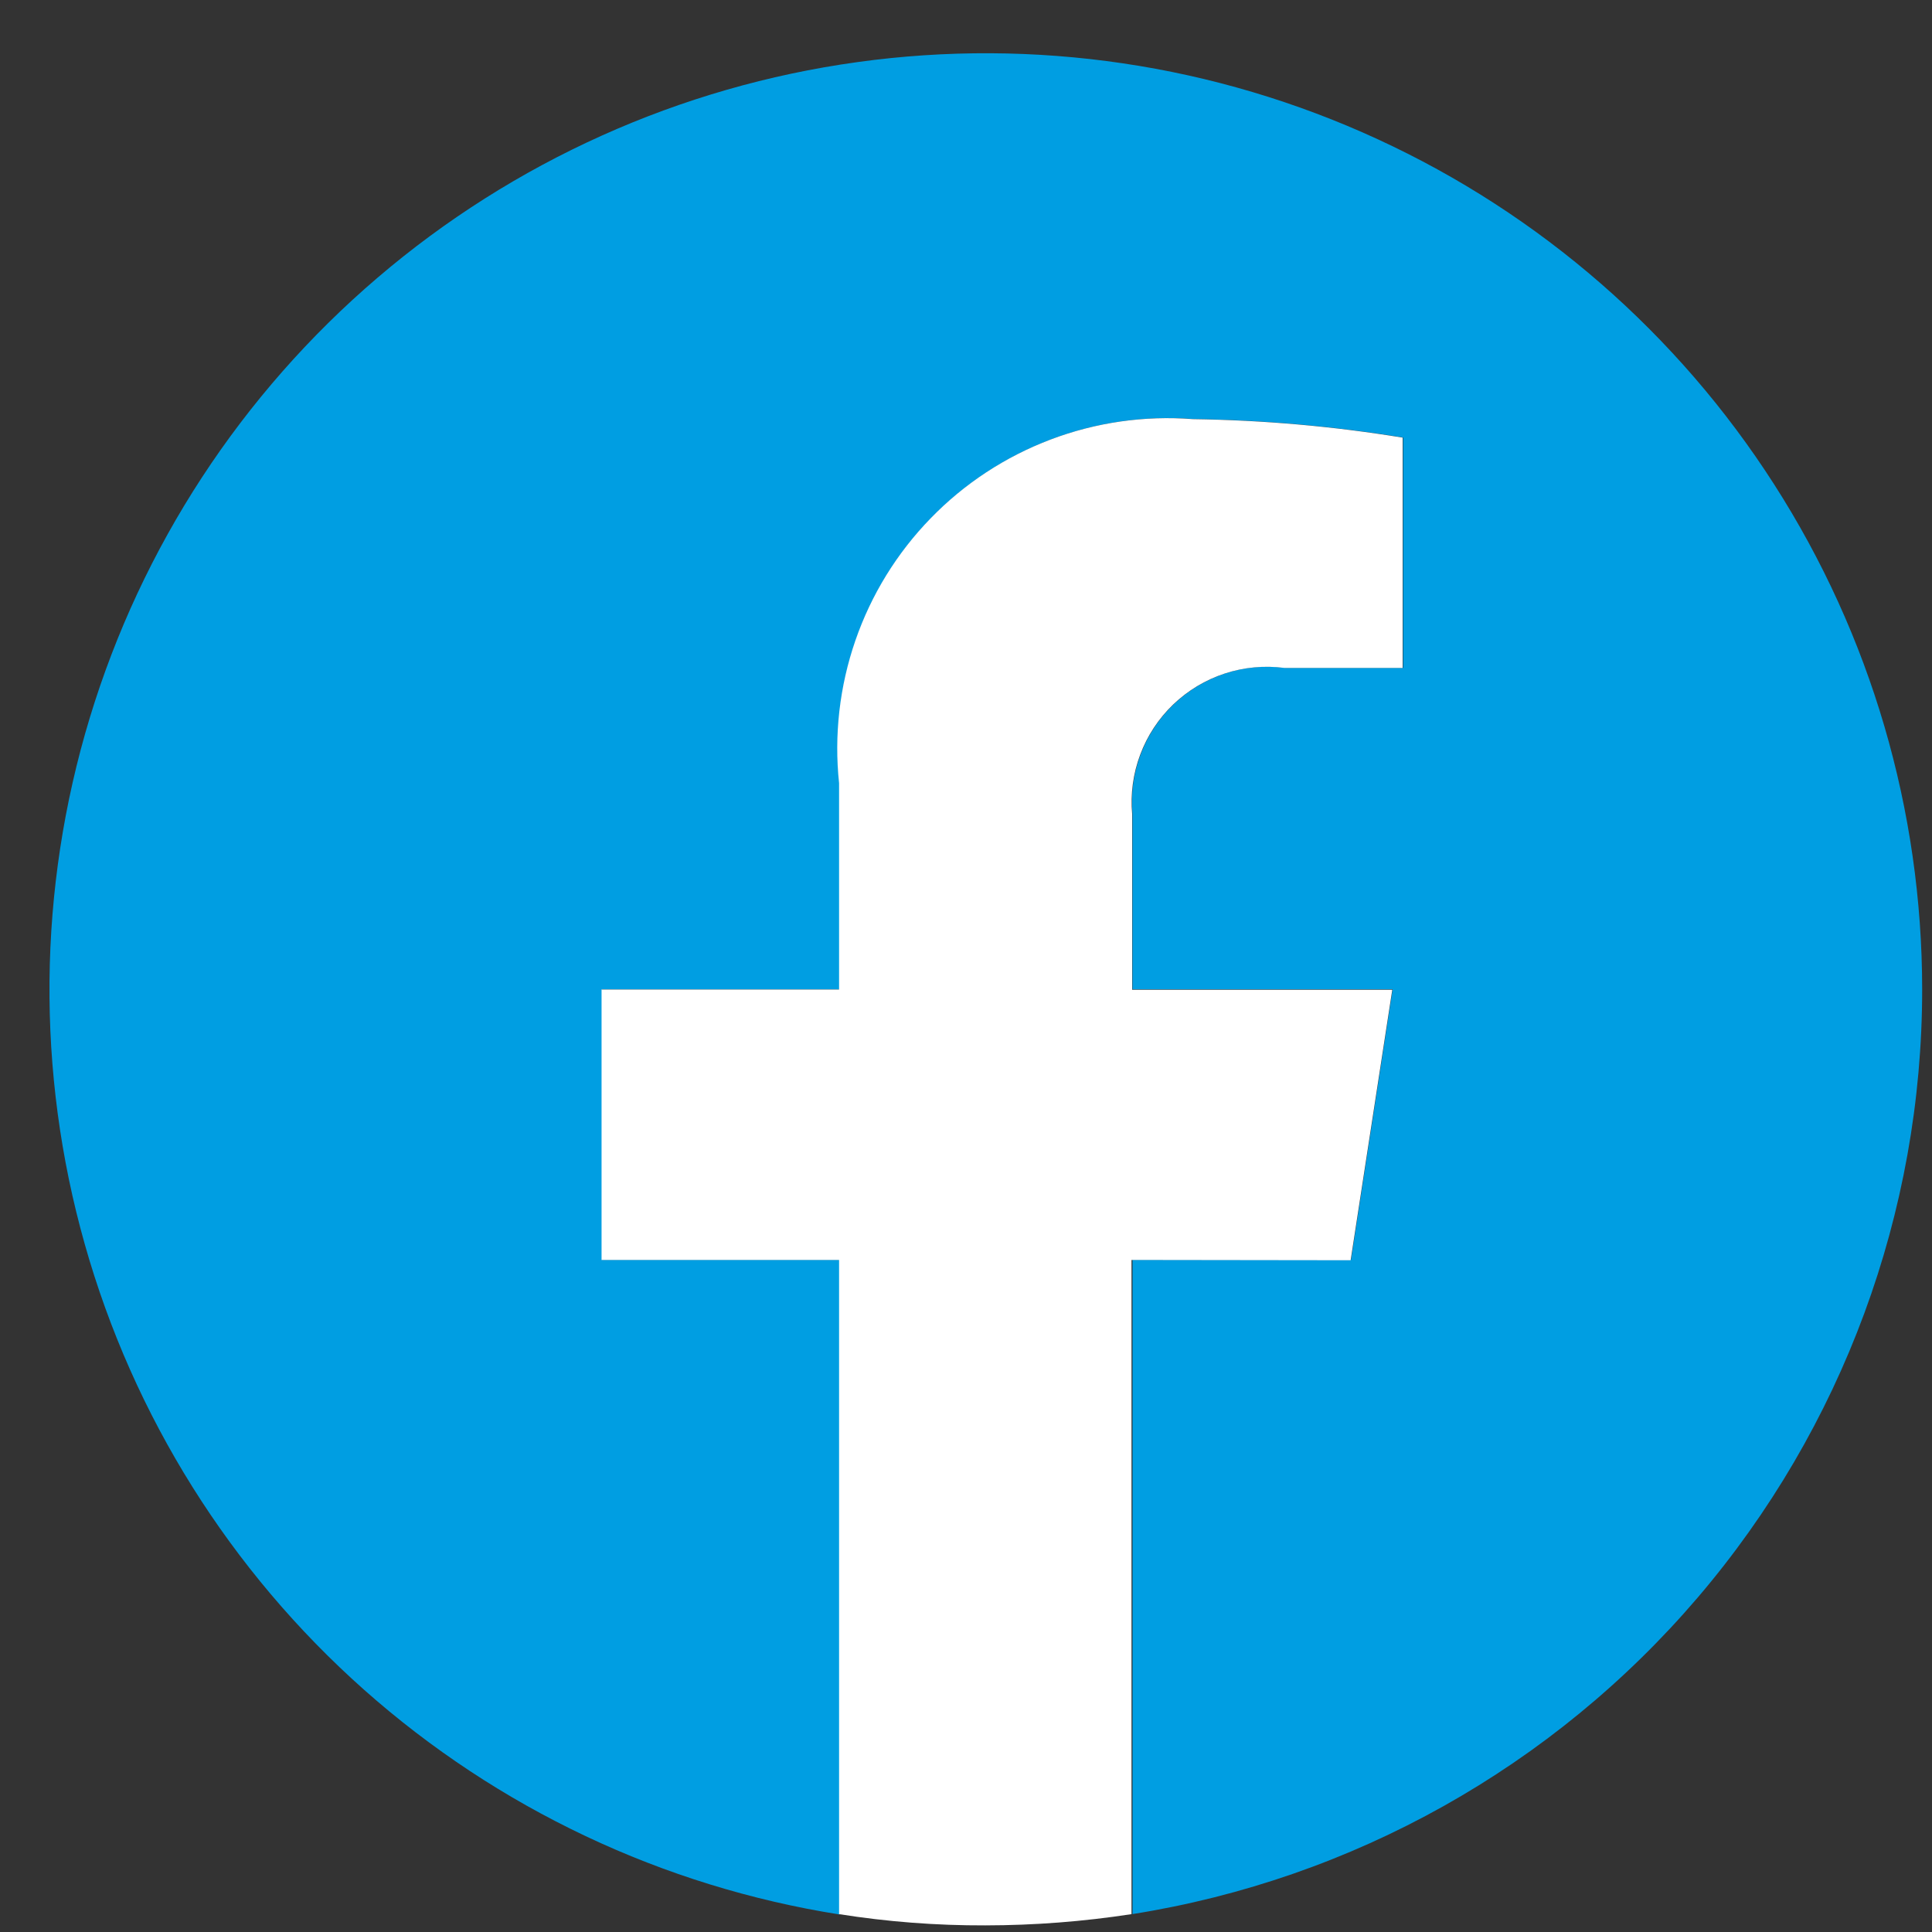 <svg width="33" height="33" viewBox="0 0 33 33" fill="none" xmlns="http://www.w3.org/2000/svg">
<rect x="0" y="0" width="33" height="33" fill="#333333" stroke="none"/>
<path d="M32.832 16.899C32.831 13.842 31.955 10.85 30.306 8.277C28.658 5.703 26.306 3.655 23.53 2.377C20.754 1.098 17.67 0.641 14.643 1.061C11.615 1.48 8.771 2.759 6.448 4.744C4.124 6.73 2.418 9.34 1.532 12.265C0.646 15.19 0.616 18.308 1.447 21.249C2.277 24.191 3.933 26.832 6.218 28.862C8.504 30.891 11.323 32.224 14.342 32.701V21.519H10.283V16.899H14.34V13.377C14.253 12.554 14.348 11.722 14.618 10.94C14.888 10.158 15.327 9.445 15.904 8.851C16.48 8.258 17.18 7.798 17.954 7.505C18.728 7.213 19.557 7.094 20.382 7.157C21.583 7.174 22.781 7.28 23.966 7.473V11.408H21.948C21.604 11.362 21.255 11.395 20.926 11.503C20.597 11.611 20.296 11.791 20.046 12.031C19.796 12.27 19.603 12.563 19.482 12.888C19.36 13.212 19.313 13.559 19.344 13.905V16.899H23.787L23.076 21.519H19.344V32.694C23.104 32.097 26.529 30.179 29.001 27.284C31.473 24.388 32.832 20.706 32.832 16.899Z" fill="#009EE2"/>
<path d="M23.07 21.526L23.781 16.906H19.338V13.906C19.307 13.561 19.354 13.214 19.476 12.889C19.597 12.565 19.79 12.272 20.04 12.032C20.29 11.793 20.59 11.612 20.92 11.504C21.249 11.396 21.598 11.364 21.941 11.409H23.958V7.475C22.773 7.281 21.575 7.176 20.374 7.159C19.549 7.095 18.72 7.214 17.946 7.507C17.172 7.8 16.472 8.259 15.896 8.853C15.319 9.446 14.88 10.159 14.61 10.942C14.34 11.724 14.245 12.556 14.332 13.378V16.901H10.275V21.521H14.332V32.695C15.158 32.826 15.993 32.89 16.829 32.887C17.665 32.886 18.5 32.822 19.327 32.695V21.521L23.07 21.526Z" fill="white"/>
</svg>
